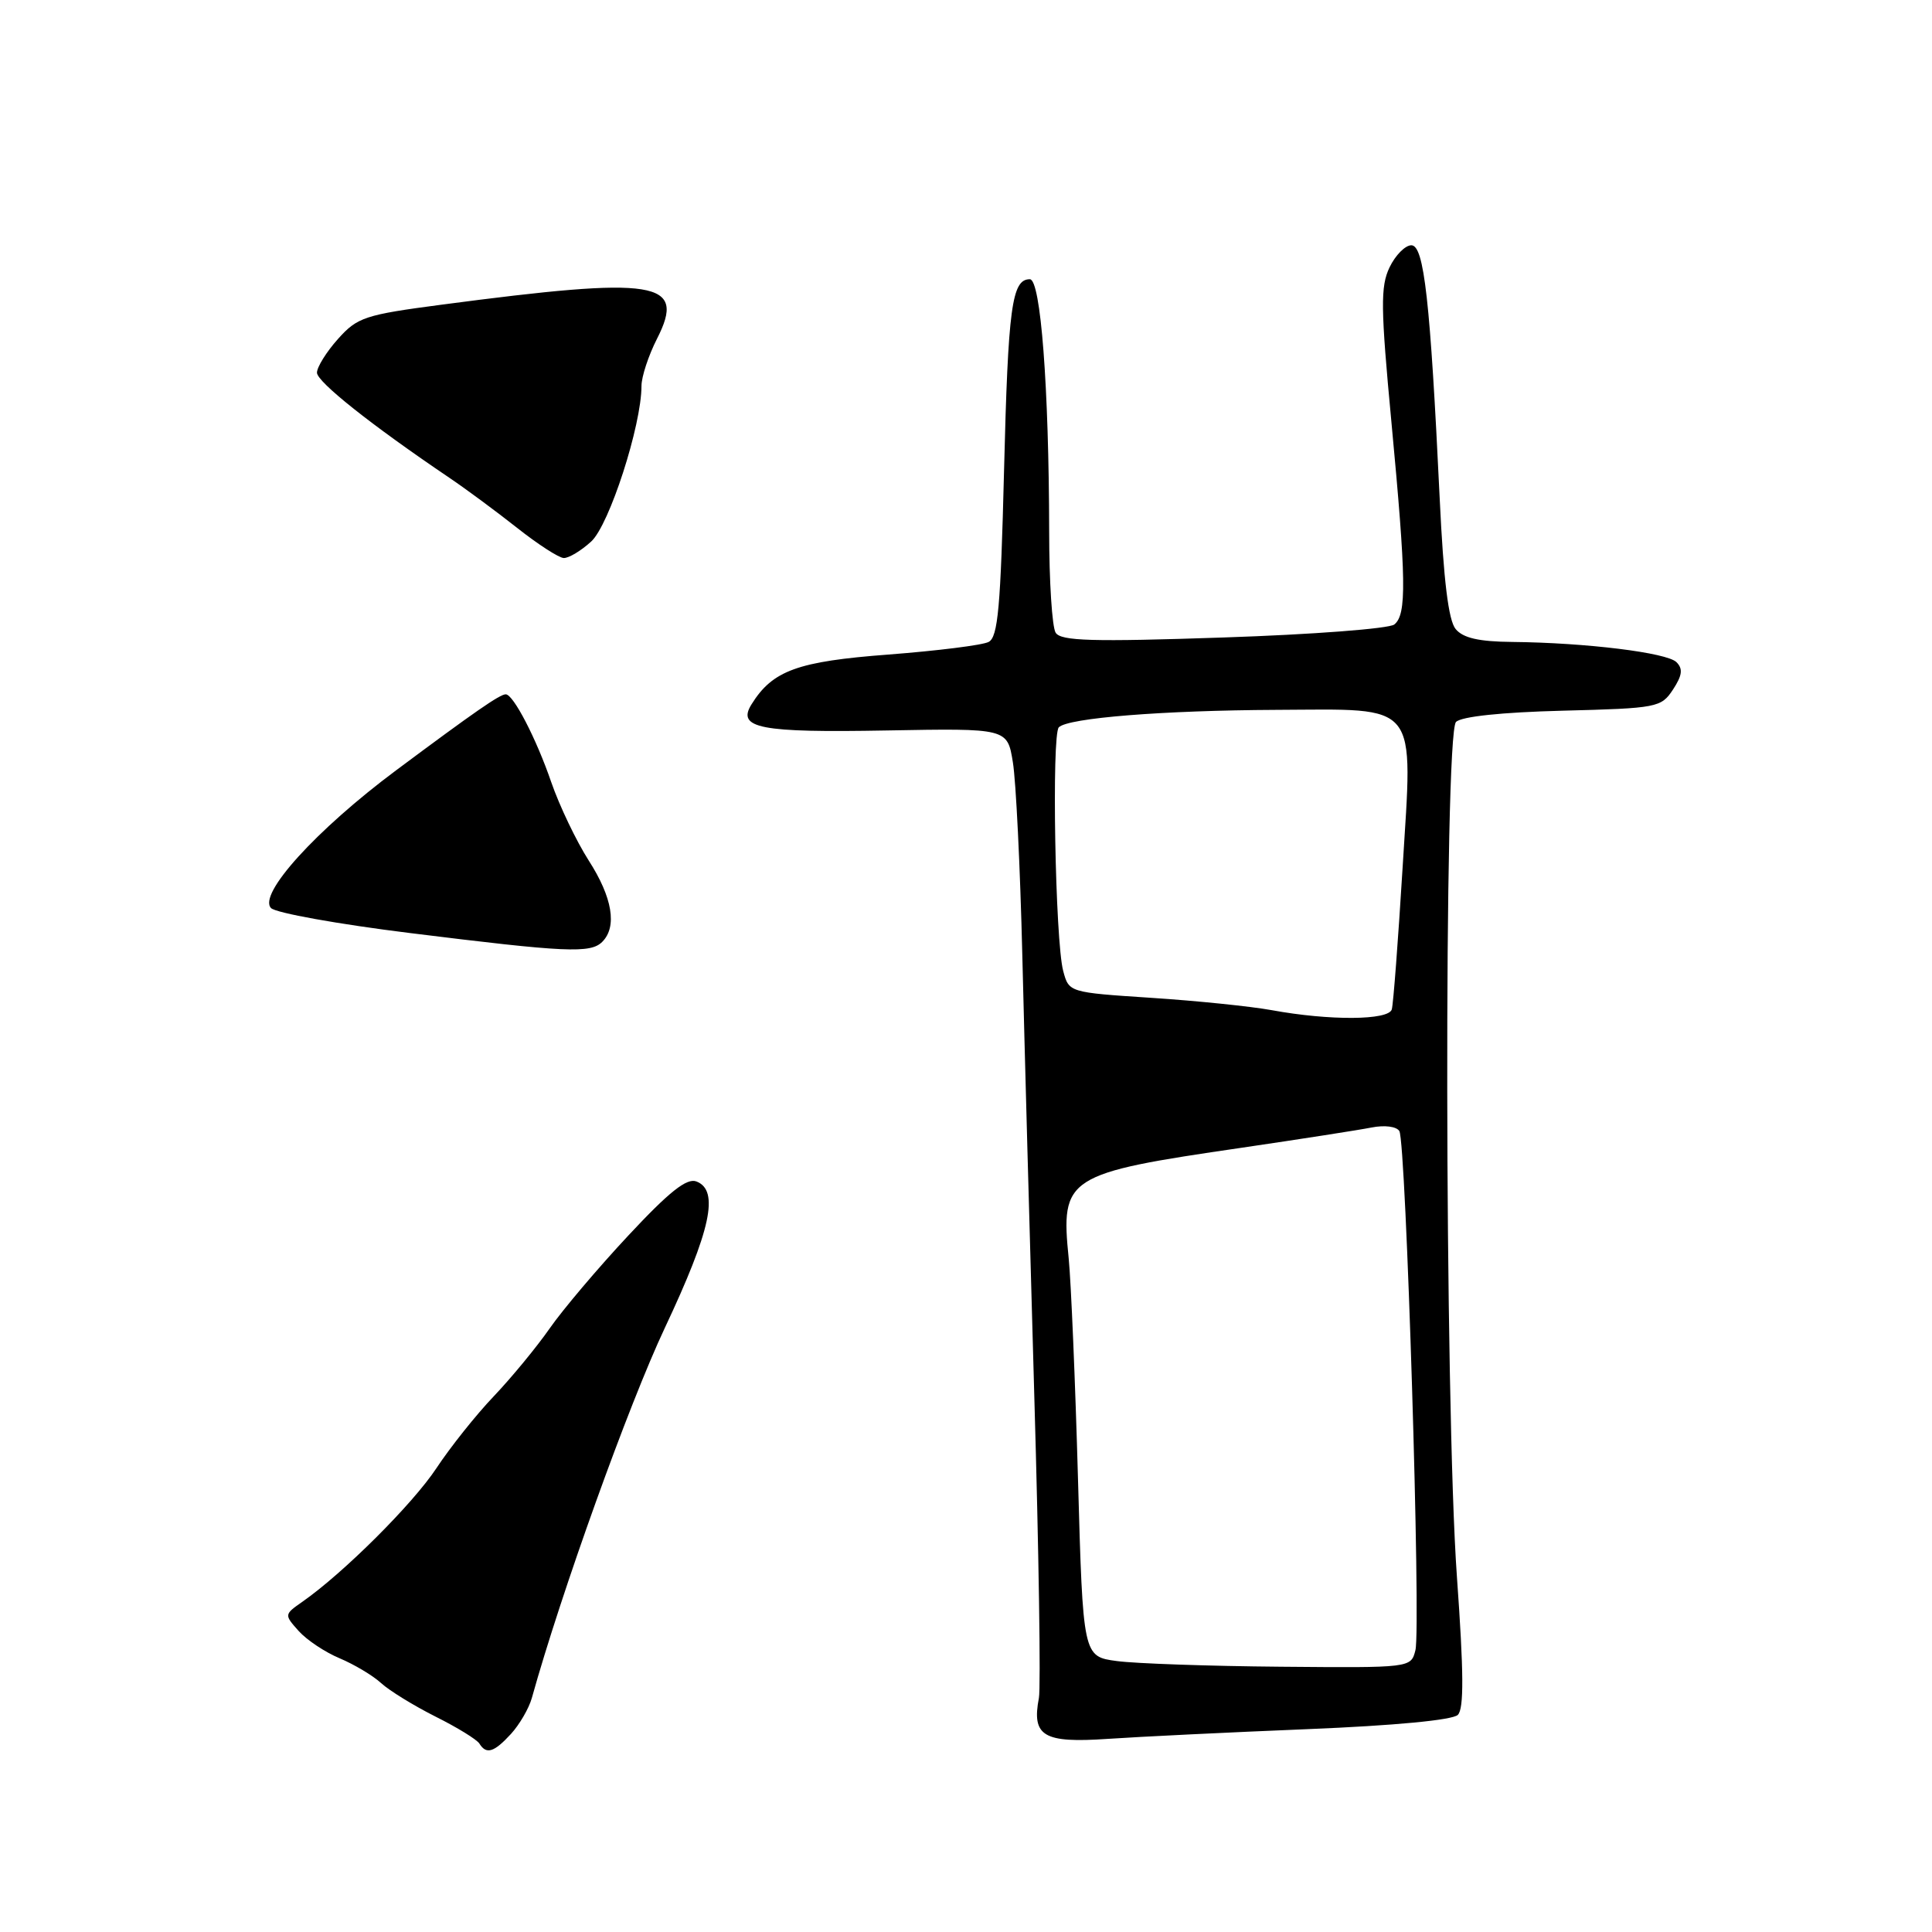 <?xml version="1.0" encoding="UTF-8" standalone="no"?>
<!DOCTYPE svg PUBLIC "-//W3C//DTD SVG 1.1//EN" "http://www.w3.org/Graphics/SVG/1.1/DTD/svg11.dtd" >
<svg xmlns="http://www.w3.org/2000/svg" xmlns:xlink="http://www.w3.org/1999/xlink" version="1.1" viewBox="0 0 256 256">
 <g >
 <path fill="currentColor"
d=" M 67.71 229.75 C 68.84 228.51 70.08 226.38 70.47 225.00 C 74.36 211.02 83.33 186.06 88.09 175.96 C 94.20 162.99 95.34 157.73 92.28 156.55 C 91.00 156.06 88.68 157.90 83.27 163.70 C 79.26 167.99 74.57 173.53 72.85 176.00 C 71.13 178.47 67.79 182.53 65.44 185.00 C 63.08 187.47 59.66 191.77 57.83 194.54 C 54.70 199.28 45.51 208.44 40.07 212.24 C 37.65 213.93 37.65 213.96 39.57 216.11 C 40.63 217.30 43.08 218.93 45.00 219.73 C 46.92 220.54 49.40 222.01 50.50 223.02 C 51.60 224.03 54.85 226.02 57.71 227.46 C 60.58 228.89 63.19 230.50 63.52 231.03 C 64.44 232.52 65.46 232.20 67.71 229.75 Z  M 173.27 229.12 C 184.79 228.65 192.48 227.92 193.17 227.23 C 193.99 226.41 193.96 221.62 193.05 208.94 C 191.41 185.98 191.31 97.29 192.93 95.66 C 193.66 94.94 198.95 94.38 207.08 94.17 C 219.61 93.85 220.11 93.75 221.68 91.37 C 222.91 89.49 223.02 88.62 222.14 87.74 C 220.88 86.48 210.16 85.16 200.37 85.06 C 195.96 85.02 193.86 84.54 192.88 83.35 C 191.93 82.21 191.28 76.89 190.77 66.10 C 189.51 39.75 188.70 32.50 187.01 32.50 C 186.20 32.50 184.89 33.82 184.12 35.43 C 182.91 37.97 182.94 40.74 184.37 55.93 C 186.34 76.87 186.41 81.43 184.75 82.75 C 184.06 83.30 173.88 84.08 162.12 84.47 C 144.71 85.06 140.58 84.94 139.88 83.84 C 139.41 83.10 139.02 77.06 139.02 70.41 C 138.99 51.28 137.90 37.00 136.46 37.00 C 134.07 37.00 133.58 40.66 133.04 62.39 C 132.59 80.46 132.24 84.42 131.00 85.06 C 130.18 85.49 124.21 86.23 117.74 86.73 C 105.68 87.64 102.37 88.84 99.58 93.33 C 97.60 96.50 100.69 97.10 117.49 96.79 C 133.48 96.50 133.48 96.50 134.21 101.00 C 134.62 103.47 135.18 114.95 135.46 126.50 C 135.74 138.05 136.46 164.38 137.05 185.00 C 137.65 205.62 137.92 223.62 137.66 224.99 C 136.69 230.06 138.25 230.99 146.77 230.41 C 151.02 230.12 162.95 229.54 173.27 229.12 Z  M 79.80 124.80 C 81.80 122.80 81.16 118.92 78.00 114.01 C 76.36 111.44 74.13 106.78 73.05 103.66 C 71.06 97.86 68.02 92.00 67.01 92.00 C 66.23 92.00 62.94 94.28 52.50 102.06 C 41.89 109.97 34.13 118.52 35.92 120.33 C 36.57 120.97 44.83 122.46 54.30 123.63 C 75.05 126.21 78.25 126.35 79.80 124.80 Z  M 78.34 71.75 C 80.74 69.55 85.00 56.37 85.00 51.14 C 85.00 49.92 85.93 47.10 87.06 44.88 C 90.97 37.21 87.11 36.60 58.53 40.37 C 48.35 41.71 47.35 42.04 44.78 44.92 C 43.25 46.63 42.00 48.64 42.00 49.38 C 42.00 50.60 49.19 56.31 59.50 63.28 C 61.70 64.76 65.75 67.76 68.50 69.93 C 71.25 72.11 74.04 73.91 74.69 73.94 C 75.35 73.97 76.99 72.99 78.34 71.75 Z  M 148.00 220.10 C 143.50 219.50 143.50 219.50 142.84 196.00 C 142.48 183.07 141.92 169.92 141.61 166.77 C 140.52 155.93 141.22 155.48 164.61 152.07 C 172.37 150.93 180.08 149.73 181.74 149.40 C 183.47 149.06 185.04 149.26 185.42 149.87 C 186.31 151.31 188.30 215.68 187.55 218.66 C 186.96 221.00 186.96 221.00 169.73 220.85 C 160.25 220.77 150.47 220.43 148.00 220.10 Z  M 168.50 133.85 C 165.75 133.35 158.58 132.61 152.57 132.22 C 141.64 131.50 141.64 131.50 140.88 128.66 C 139.82 124.69 139.33 97.34 140.30 96.37 C 141.53 95.13 154.08 94.13 169.14 94.06 C 188.24 93.98 187.22 92.69 185.85 115.00 C 185.26 124.62 184.62 133.06 184.42 133.75 C 184.00 135.21 176.18 135.26 168.50 133.85 Z "/>
</g>
</svg>